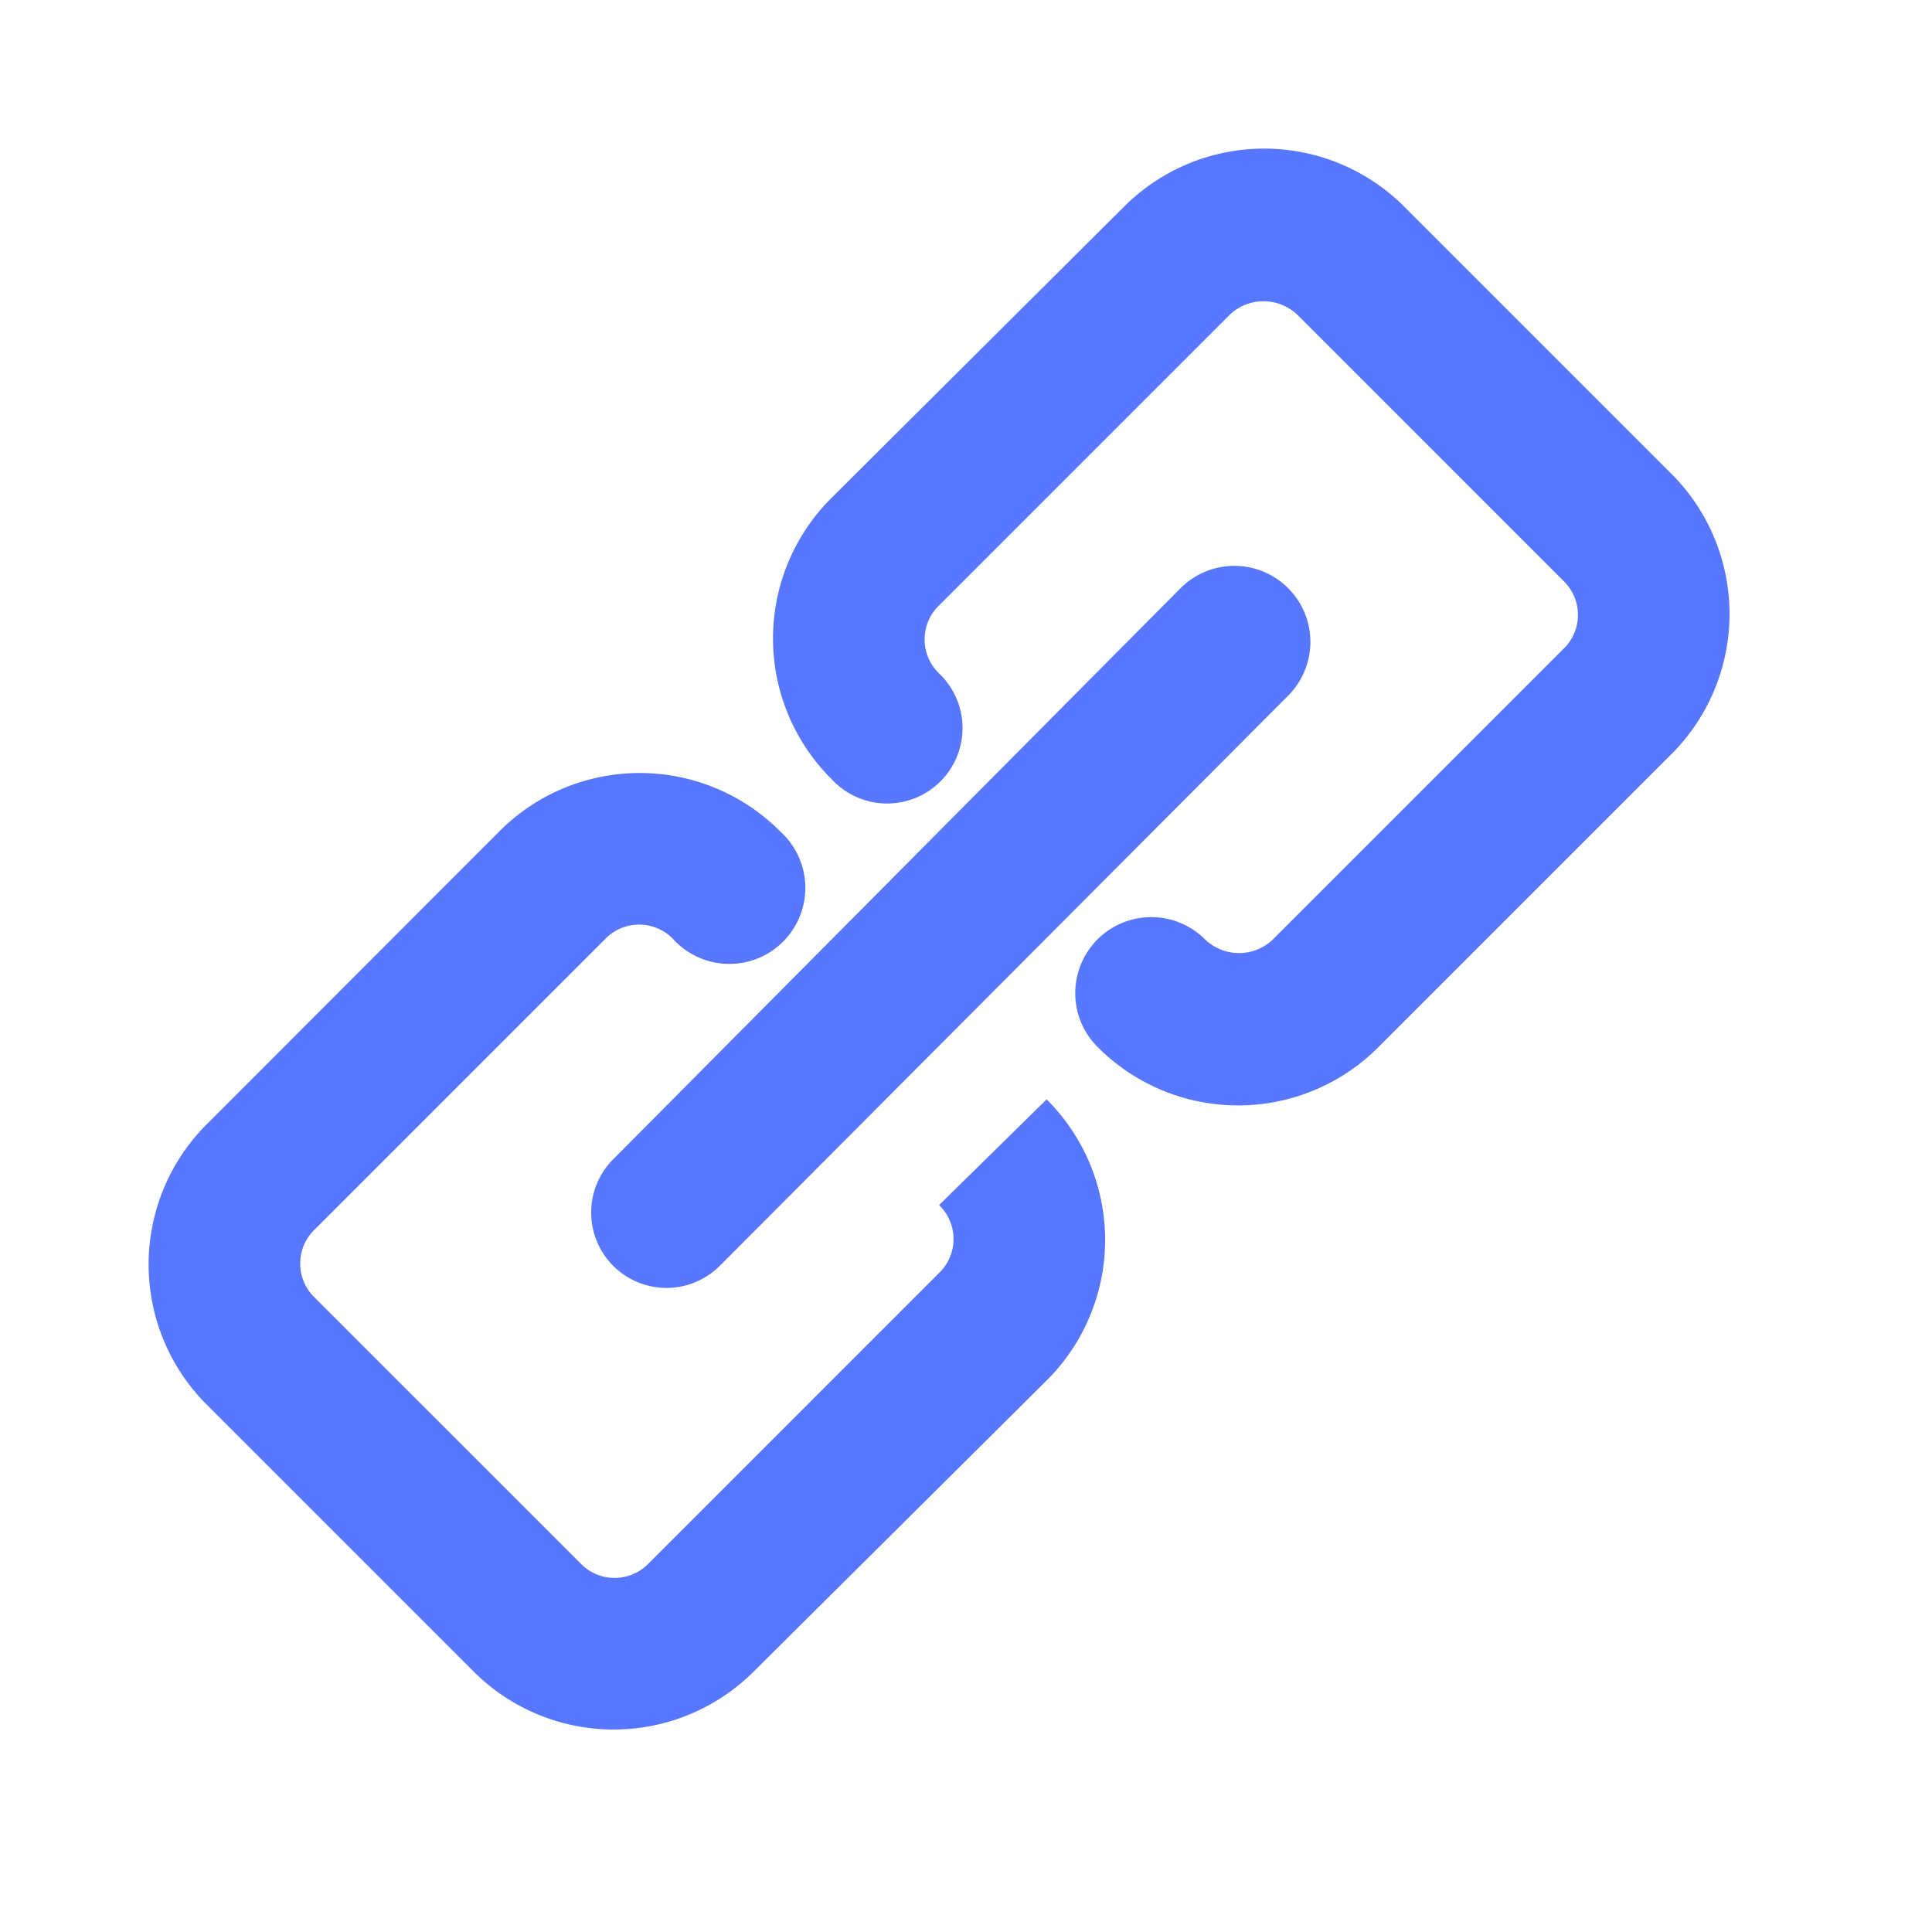 <svg xmlns="http://www.w3.org/2000/svg" width="26" height="26" viewBox="0 0 26 26">
  <g id="Icon_URL_Active" transform="translate(-570 -119)">
    <rect id="Rectangle_1506" data-name="Rectangle 1506" width="26" height="26" transform="translate(570 119)" fill="rgba(255,255,255,0)"/>
    <g id="ic_URL_off" transform="translate(572 121)">
      <path id="Path" d="M49.7,8.886a2.666,2.666,0,0,0-3.783,0L41.986,12.8a2.666,2.666,0,0,0,0,3.783,1.015,1.015,0,1,0,1.447-1.422.635.635,0,0,1,0-.914l3.91-3.91a.66.66,0,0,1,.914,0l3.58,3.58a.635.635,0,0,1,0,.914l-3.91,3.91a.66.66,0,0,1-.914,0,1.023,1.023,0,1,0-1.447,1.447,2.666,2.666,0,0,0,3.783,0l3.935-3.935a2.666,2.666,0,0,0,0-3.783Z" transform="translate(-32.796 -8.099)" fill="#5877ff"/>
      <path id="Path-2" data-name="Path" d="M12.466,53.284a2.666,2.666,0,0,0,3.783,0l3.935-3.91a2.666,2.666,0,0,0,0-3.783l-1.447,1.422a.635.635,0,0,1,0,.914l-3.91,3.91a.635.635,0,0,1-.914,0l-3.58-3.58a.635.635,0,0,1,0-.914l3.91-3.91a.635.635,0,0,1,.914,0A1.023,1.023,0,1,0,16.6,41.986a2.666,2.666,0,0,0-3.783,0L8.886,45.921a2.666,2.666,0,0,0,0,3.783Z" transform="translate(-8.099 -32.796)" fill="#5877ff"/>
      <path id="ic_URL_off-2" data-name="ic_URL_off" d="M31.847,39.633a1.015,1.015,0,0,0,1.447,0l7.642-7.667a1.023,1.023,0,1,0-1.447-1.447l-7.642,7.692A1.016,1.016,0,0,0,31.847,39.633Z" transform="translate(-25.601 -24.604)" fill="#5877ff"/>
    </g>
  </g>
</svg>
